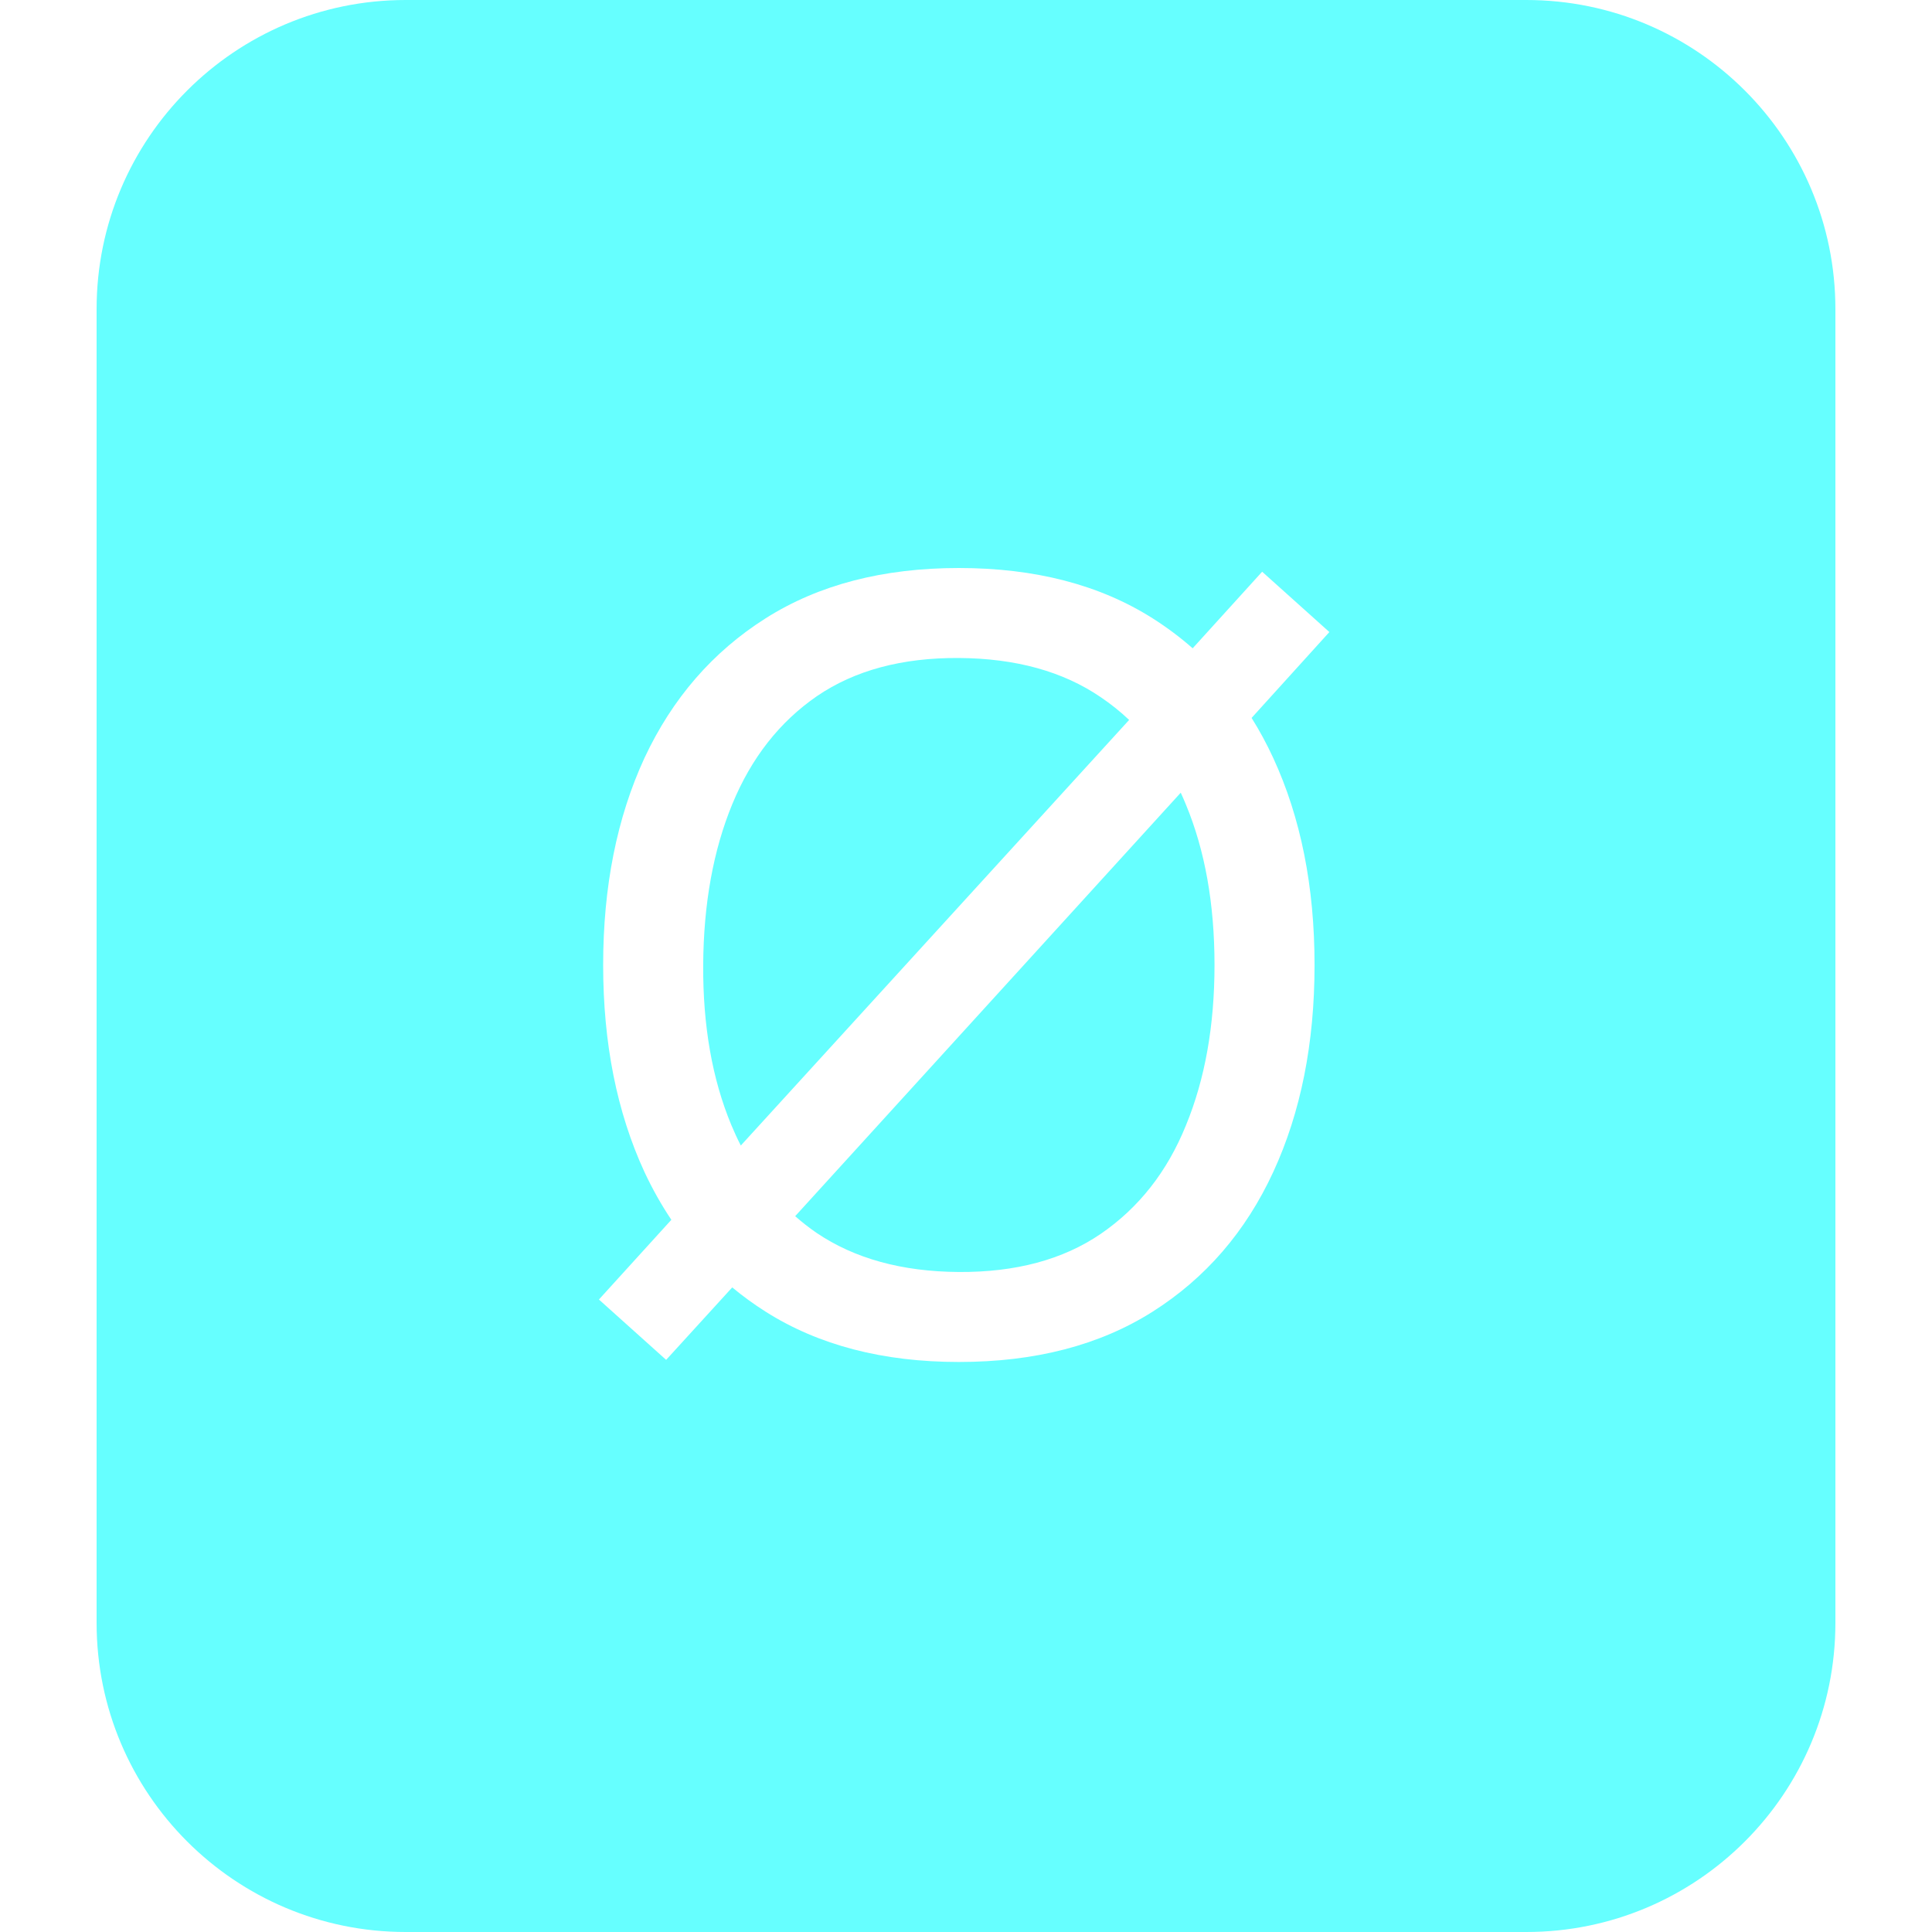 <svg width="32" height="32" viewBox="0 0 450 500" fill="none" xmlns="http://www.w3.org/2000/svg">
<path d="M370 0C414.183 0 450 35.817 450 80V420C450 464.183 414.183 500 370 500H80C35.817 500 0 464.183 0 420V80C2.3583e-05 35.817 35.817 2.57867e-05 80 0H370ZM223.15 147C203.516 147 186.849 151.338 173.15 160.014C159.452 168.689 148.996 180.744 141.781 196.178C134.658 211.611 131.096 229.465 131.096 249.739C131.096 270.013 134.658 287.868 141.781 303.302C143.839 307.704 146.162 311.83 148.747 315.683L130 336.315L147.397 351.932L164.499 333.18C167.223 335.441 170.106 337.538 173.15 339.466C186.849 348.142 203.516 352.479 223.15 352.479C242.876 352.479 259.589 348.142 273.288 339.466C286.986 330.79 297.397 318.735 304.521 303.302C311.644 287.868 315.205 270.013 315.205 249.739C315.205 229.465 311.644 211.611 304.521 196.178C302.836 192.528 300.965 189.068 298.912 185.796L319.041 163.575L301.644 147.959L283.659 167.779C280.441 164.945 276.985 162.355 273.288 160.014C259.589 151.338 242.876 147 223.15 147ZM280.574 205.148C281.041 206.156 281.49 207.184 281.918 208.232C286.849 220.104 289.315 233.94 289.315 249.739C289.315 265.447 286.849 279.283 281.918 291.246C277.078 303.21 269.726 312.571 259.863 319.329C250.092 325.996 237.854 329.283 223.15 329.191C208.447 329.1 196.165 325.721 186.302 319.055C184.37 317.719 182.534 316.281 180.791 314.745L280.574 205.148ZM223.15 170.288C237.854 170.379 250.092 173.758 259.863 180.425C262.495 182.203 264.945 184.169 267.219 186.318L166.722 296.461C165.838 294.739 165.013 292.955 164.246 291.109C159.315 279.237 156.895 265.447 156.986 249.739C157.078 233.94 159.589 220.059 164.521 208.096C169.452 196.132 176.758 186.817 186.438 180.15C196.21 173.484 208.447 170.197 223.15 170.288Z" fill="#66FFFF"/>
</svg>
